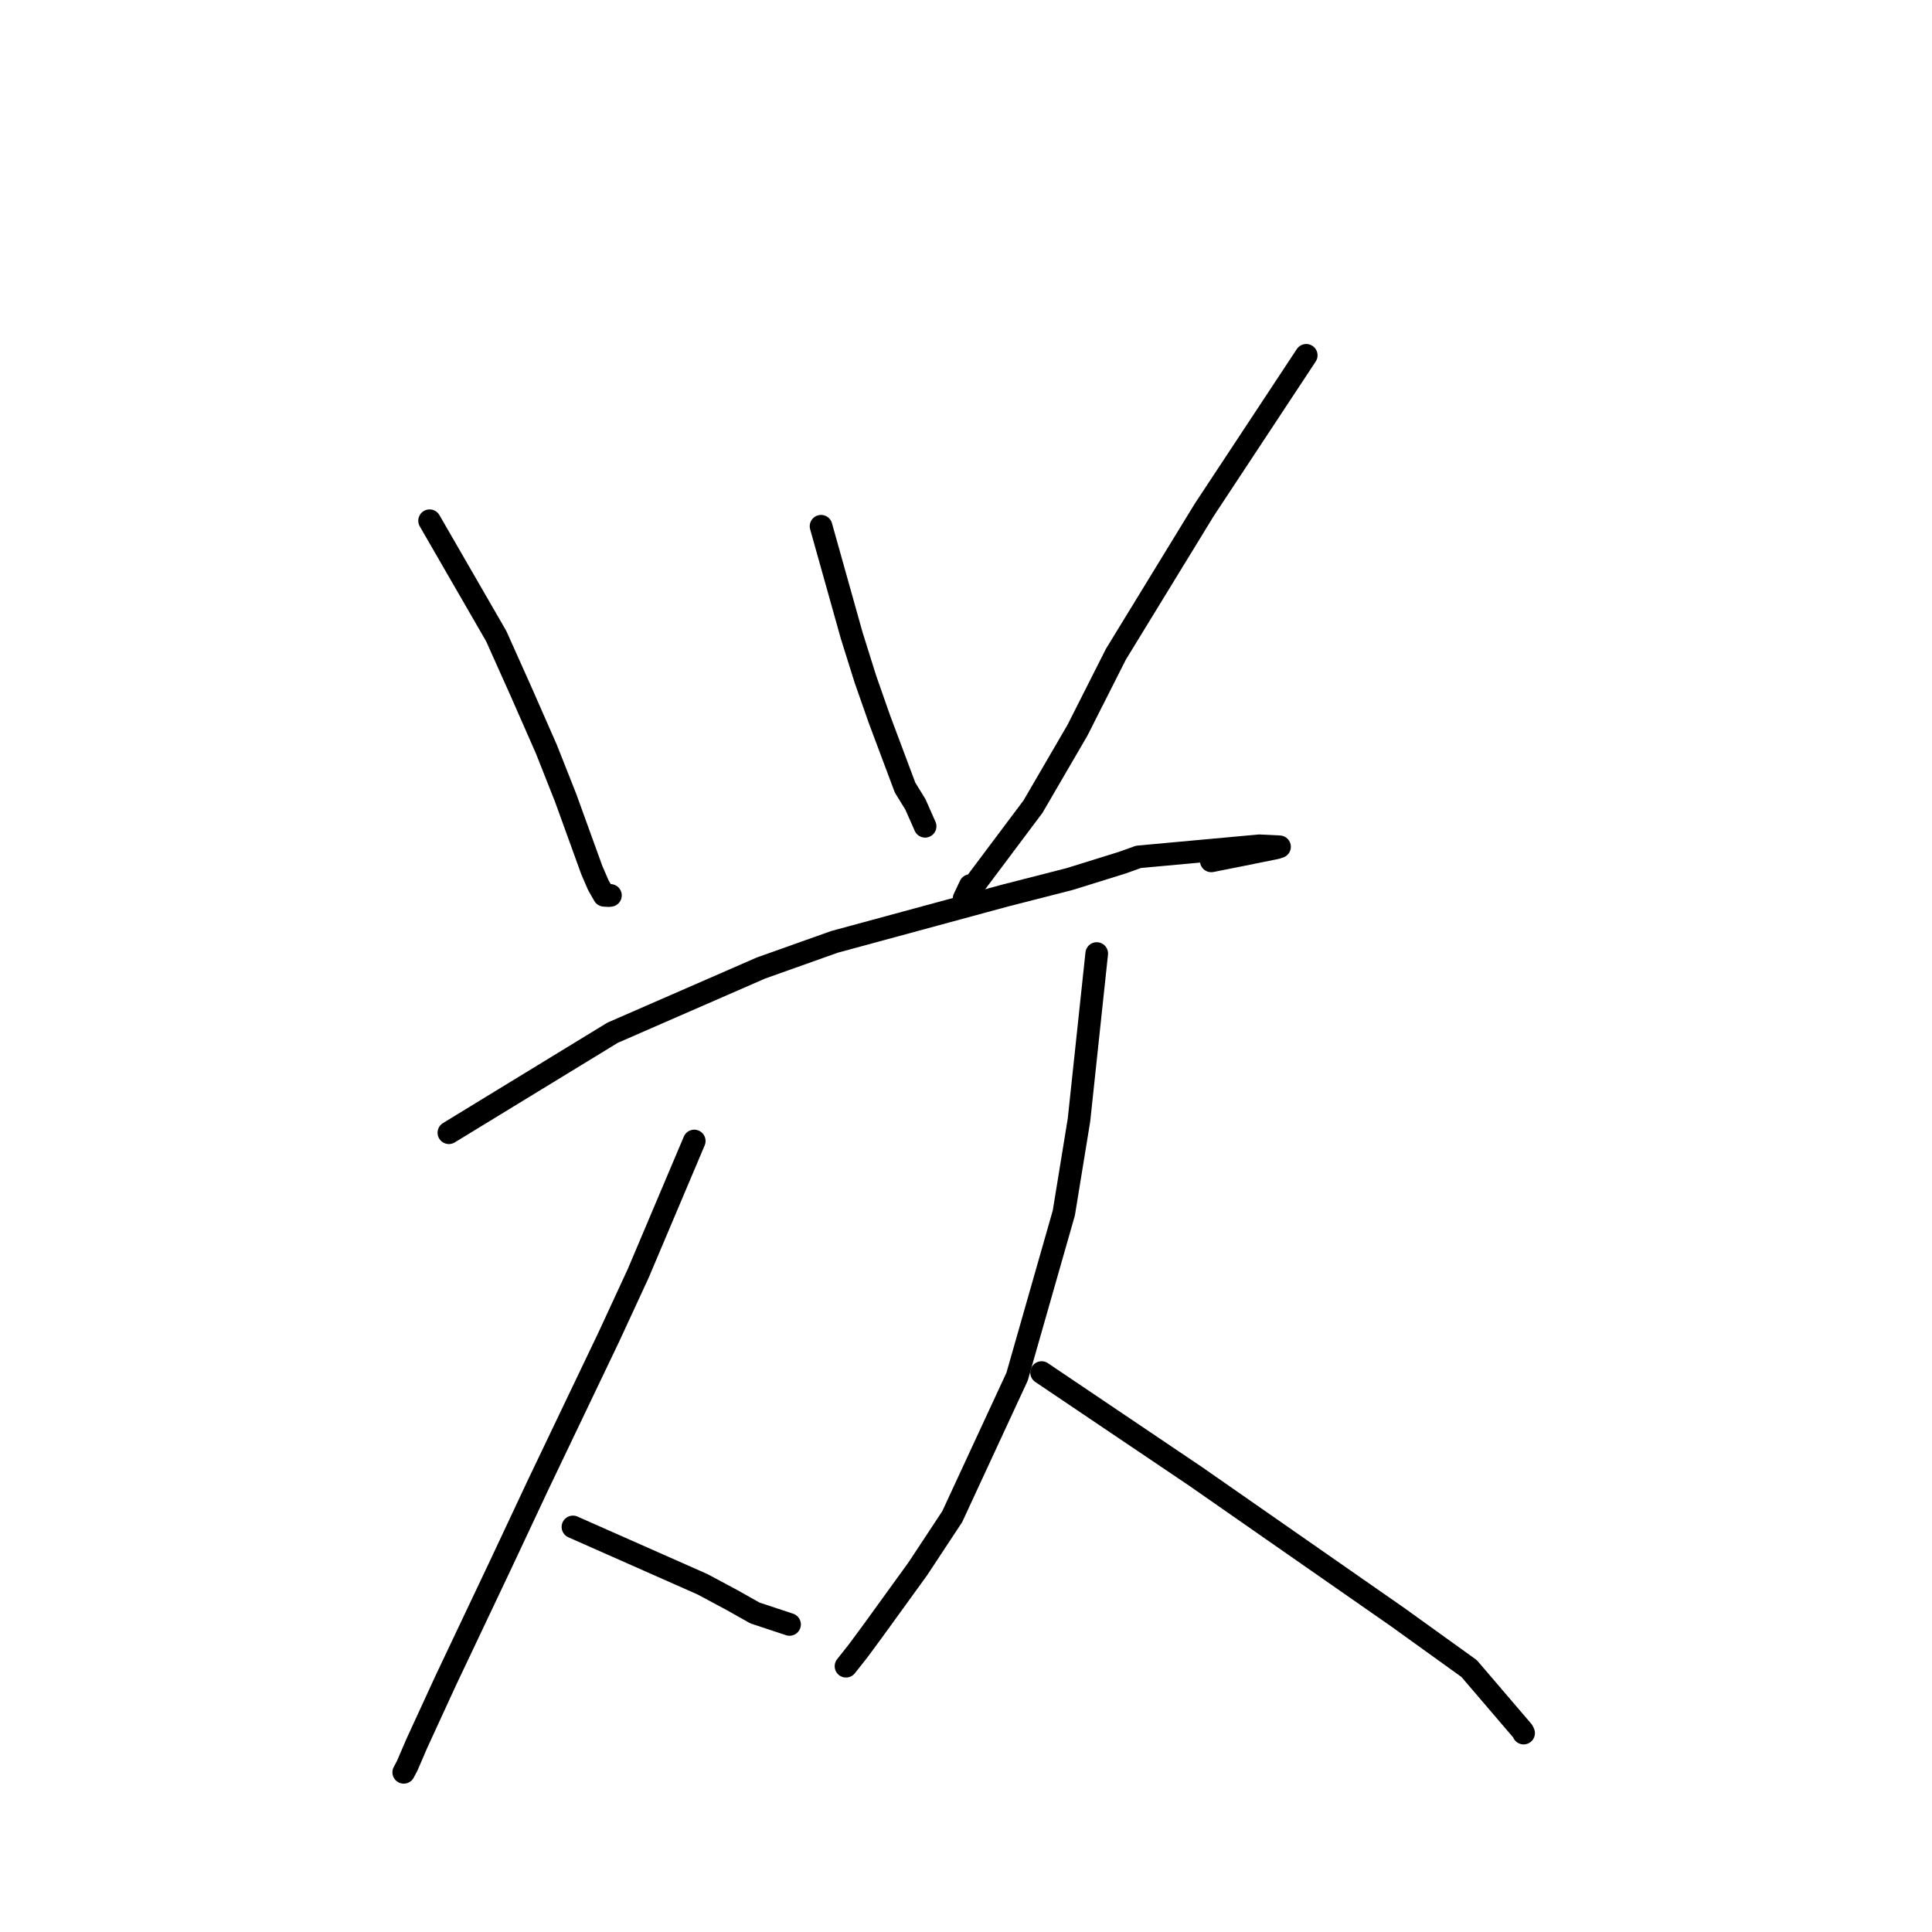 <?xml version="1.0" standalone="no"?>
    <svg width="256" height="256" xmlns="http://www.w3.org/2000/svg" version="1.1">
    <polyline stroke="black" stroke-width="3" stroke-linecap="round" fill="transparent" stroke-linejoin="round" points="56.923 68.999 65.753 84.292 69.099 91.76 72.416 99.312 74.946 105.71 78.432 115.334 79.28 117.29 80.048 118.632 80.656 118.672 80.886 118.645 " />
        <polyline stroke="black" stroke-width="3" stroke-linecap="round" fill="transparent" stroke-linejoin="round" points="108.794 69.73 112.861 84.227 114.669 89.99 116.522 95.277 119.929 104.367 121.289 106.571 122.505 109.314 122.581 109.487 " />
        <polyline stroke="black" stroke-width="3" stroke-linecap="round" fill="transparent" stroke-linejoin="round" points="173.083 47.082 159.553 67.586 147.865 86.686 142.775 96.752 136.884 106.873 127.751 119.056 128.563 117.341 " />
        <polyline stroke="black" stroke-width="3" stroke-linecap="round" fill="transparent" stroke-linejoin="round" points="59.48 150.092 81.173 136.843 100.838 128.265 110.586 124.798 133.218 118.656 141.707 116.485 148.681 114.316 150.865 113.537 166.852 112.071 169.543 112.202 169.062 112.354 163.976 113.38 160.498 114.071 " />
        <polyline stroke="black" stroke-width="3" stroke-linecap="round" fill="transparent" stroke-linejoin="round" points="91.991 151.188 84.566 168.734 80.678 177.145 71.288 196.782 66.264 207.488 59.094 222.612 55.191 231.101 53.961 233.964 53.529 234.782 53.497 234.843 " />
        <polyline stroke="black" stroke-width="3" stroke-linecap="round" fill="transparent" stroke-linejoin="round" points="75.918 202.327 93.093 209.928 96.991 212.016 100.029 213.728 104.343 215.155 104.619 215.247 " />
        <polyline stroke="black" stroke-width="3" stroke-linecap="round" fill="transparent" stroke-linejoin="round" points="145.322 126.348 142.972 148.4 140.962 160.727 134.769 182.415 126.176 200.962 121.62 207.869 115.61 216.171 113.703 218.754 112.227 220.622 112.1 220.781 " />
        <polyline stroke="black" stroke-width="3" stroke-linecap="round" fill="transparent" stroke-linejoin="round" points="138.016 181.871 158.372 195.595 185.186 214.271 194.667 221.092 201.756 229.376 201.887 229.643 " />
        </svg>